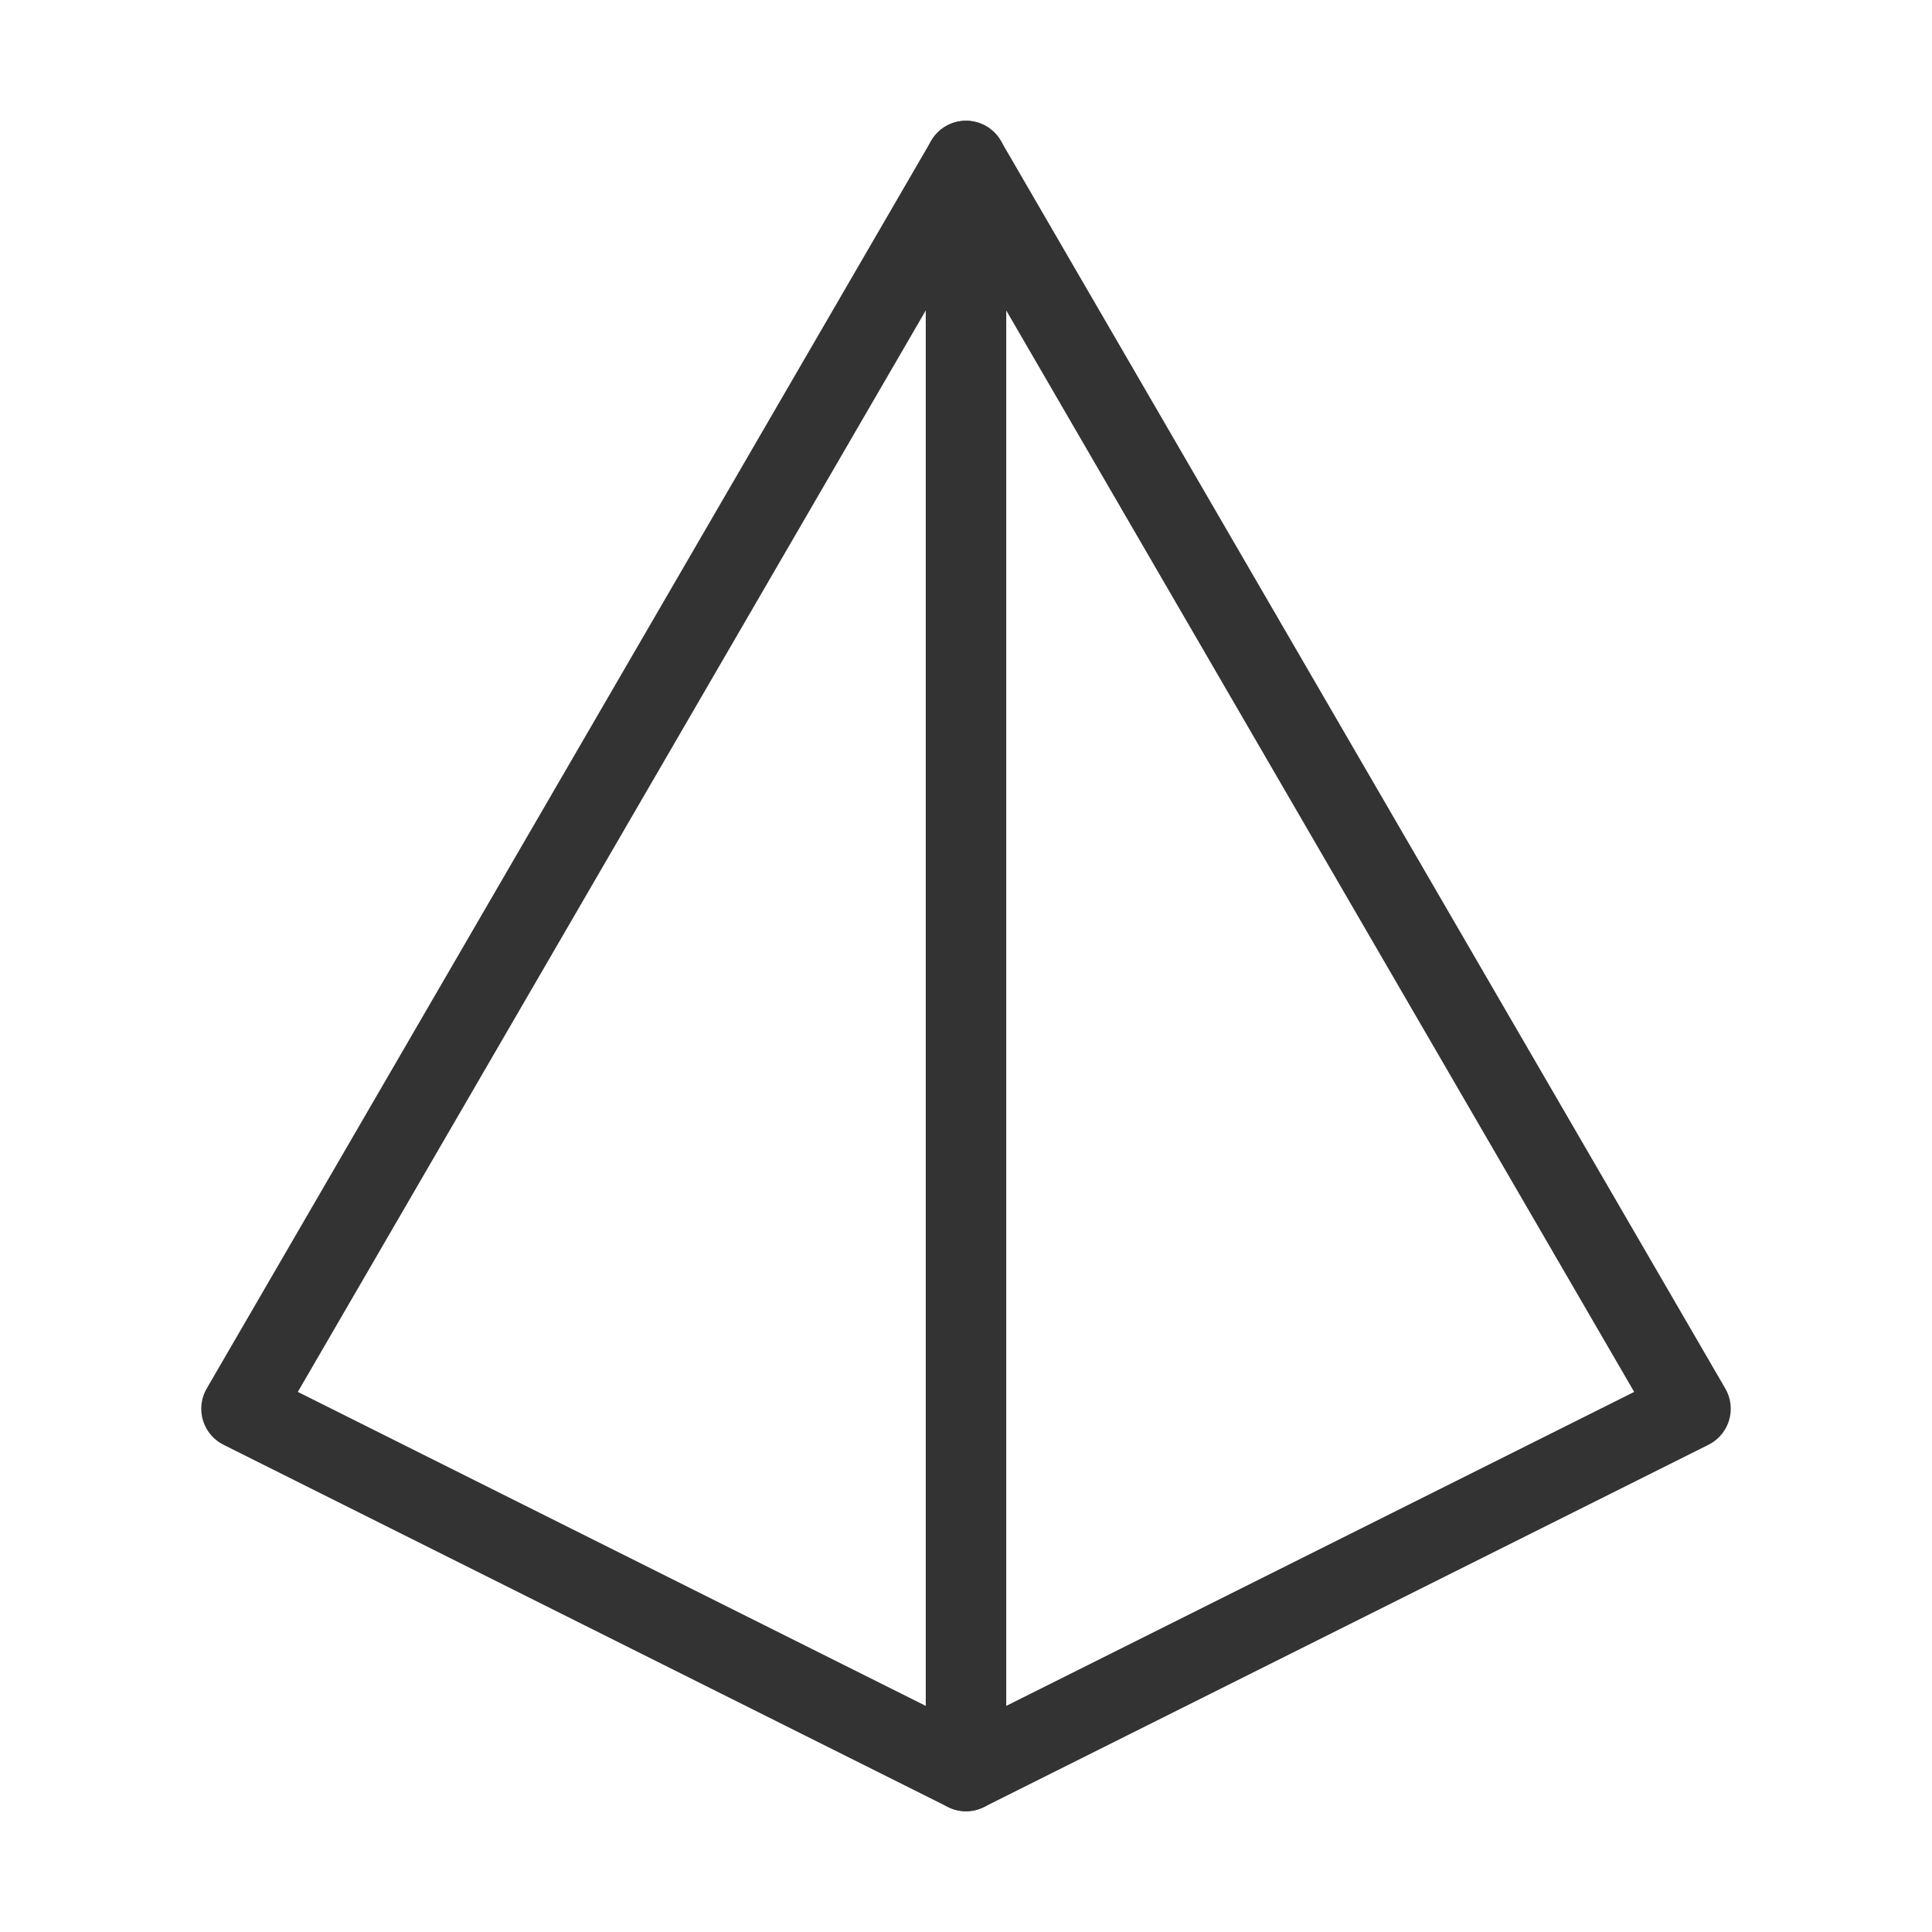 <svg width="48" height="48" viewBox="0 0 48 48" fill="none" xmlns="http://www.w3.org/2000/svg"><path d="M24 44L42 35L24 4L6 35L24 44Z" stroke="#333" stroke-width="2" stroke-linecap="round" stroke-linejoin="round"/><path d="M24 44V4" stroke="#333" stroke-width="2" stroke-linecap="round" stroke-linejoin="round"/></svg>